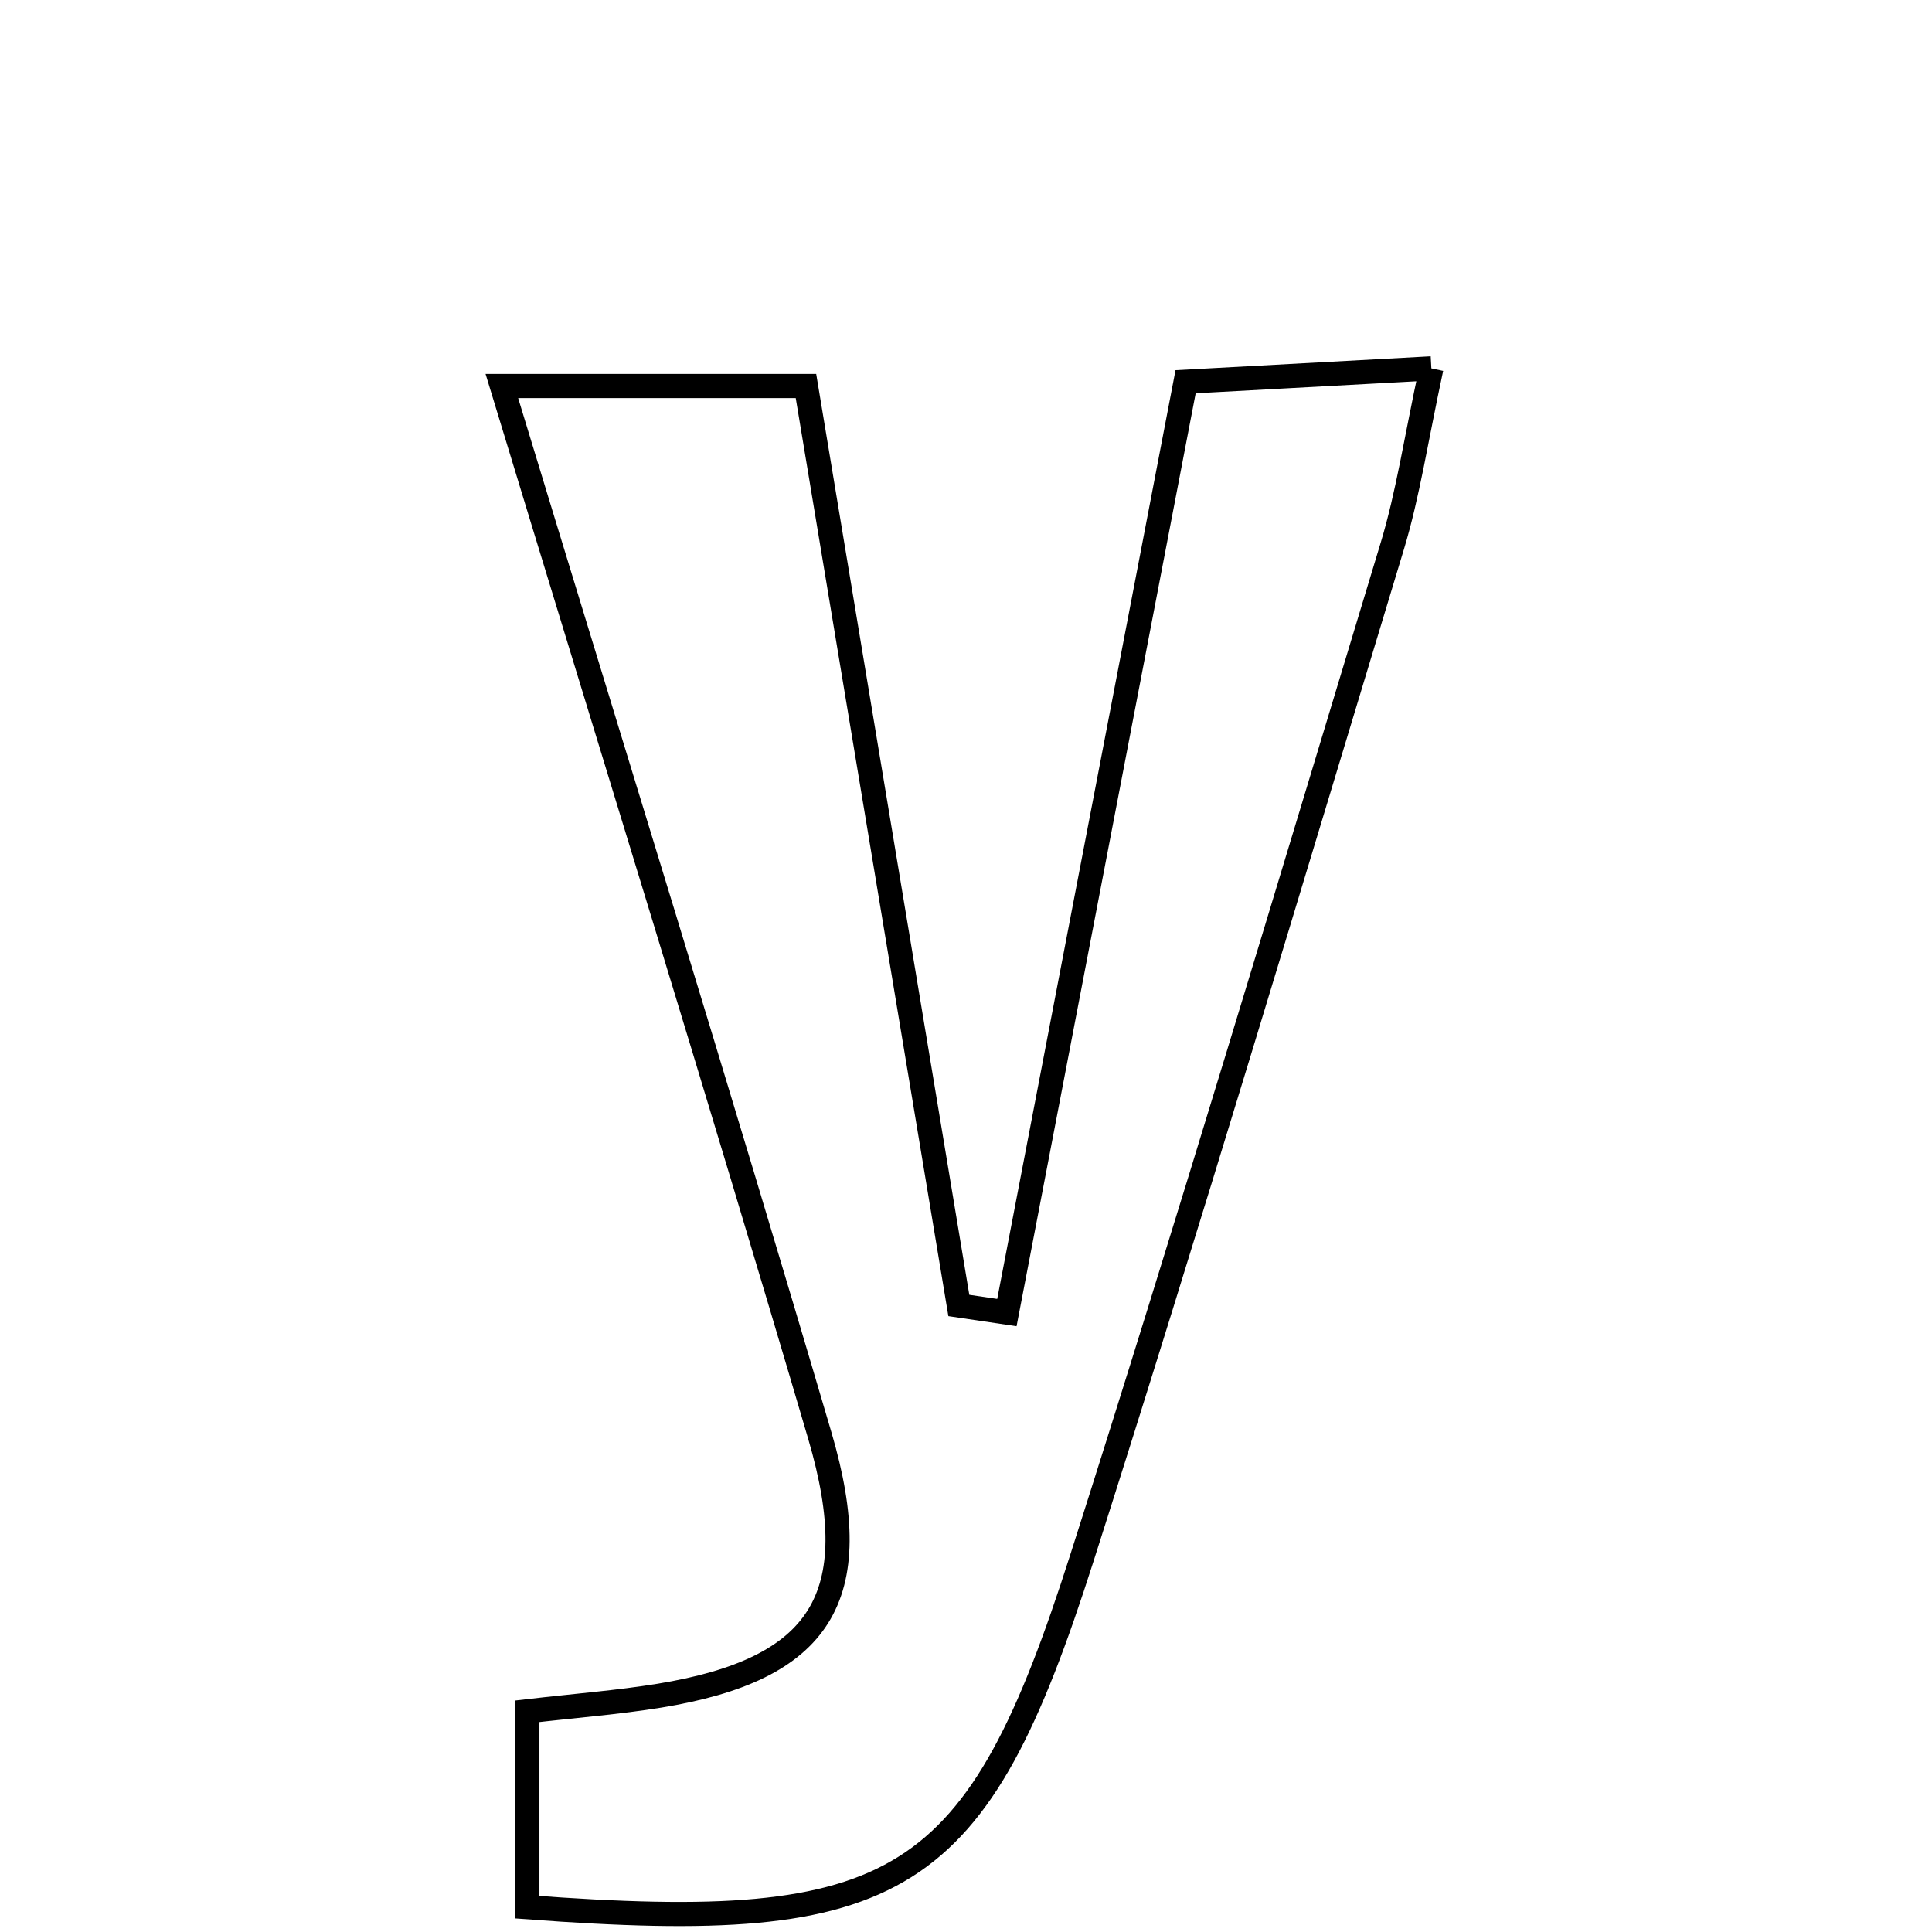 <svg xmlns="http://www.w3.org/2000/svg" viewBox="0.0 0.0 24.0 24.0" height="200px" width="200px"><path fill="none" stroke="black" stroke-width=".3" stroke-opacity="1.0"  filling="0" d="M17.781 4.576 C17.59 5.462 17.491 6.137 17.296 6.782 C16.026 10.977 14.773 15.176 13.441 19.35 C12.132 23.454 11.187 24.039 6.551 23.692 C6.551 22.811 6.551 22.113 6.551 21.258 C7.153 21.188 7.676 21.148 8.193 21.064 C10.19 20.737 10.778 19.853 10.184 17.833 C8.924 13.55 7.599 9.285 6.234 4.795 C7.489 4.795 8.608 4.795 10.012 4.795 C10.634 8.538 11.272 12.377 11.911 16.217 C12.11 16.246 12.309 16.275 12.508 16.305 C13.229 12.549 13.951 8.792 14.728 4.742 C15.595 4.694 16.549 4.643 17.781 4.576"></path></svg>